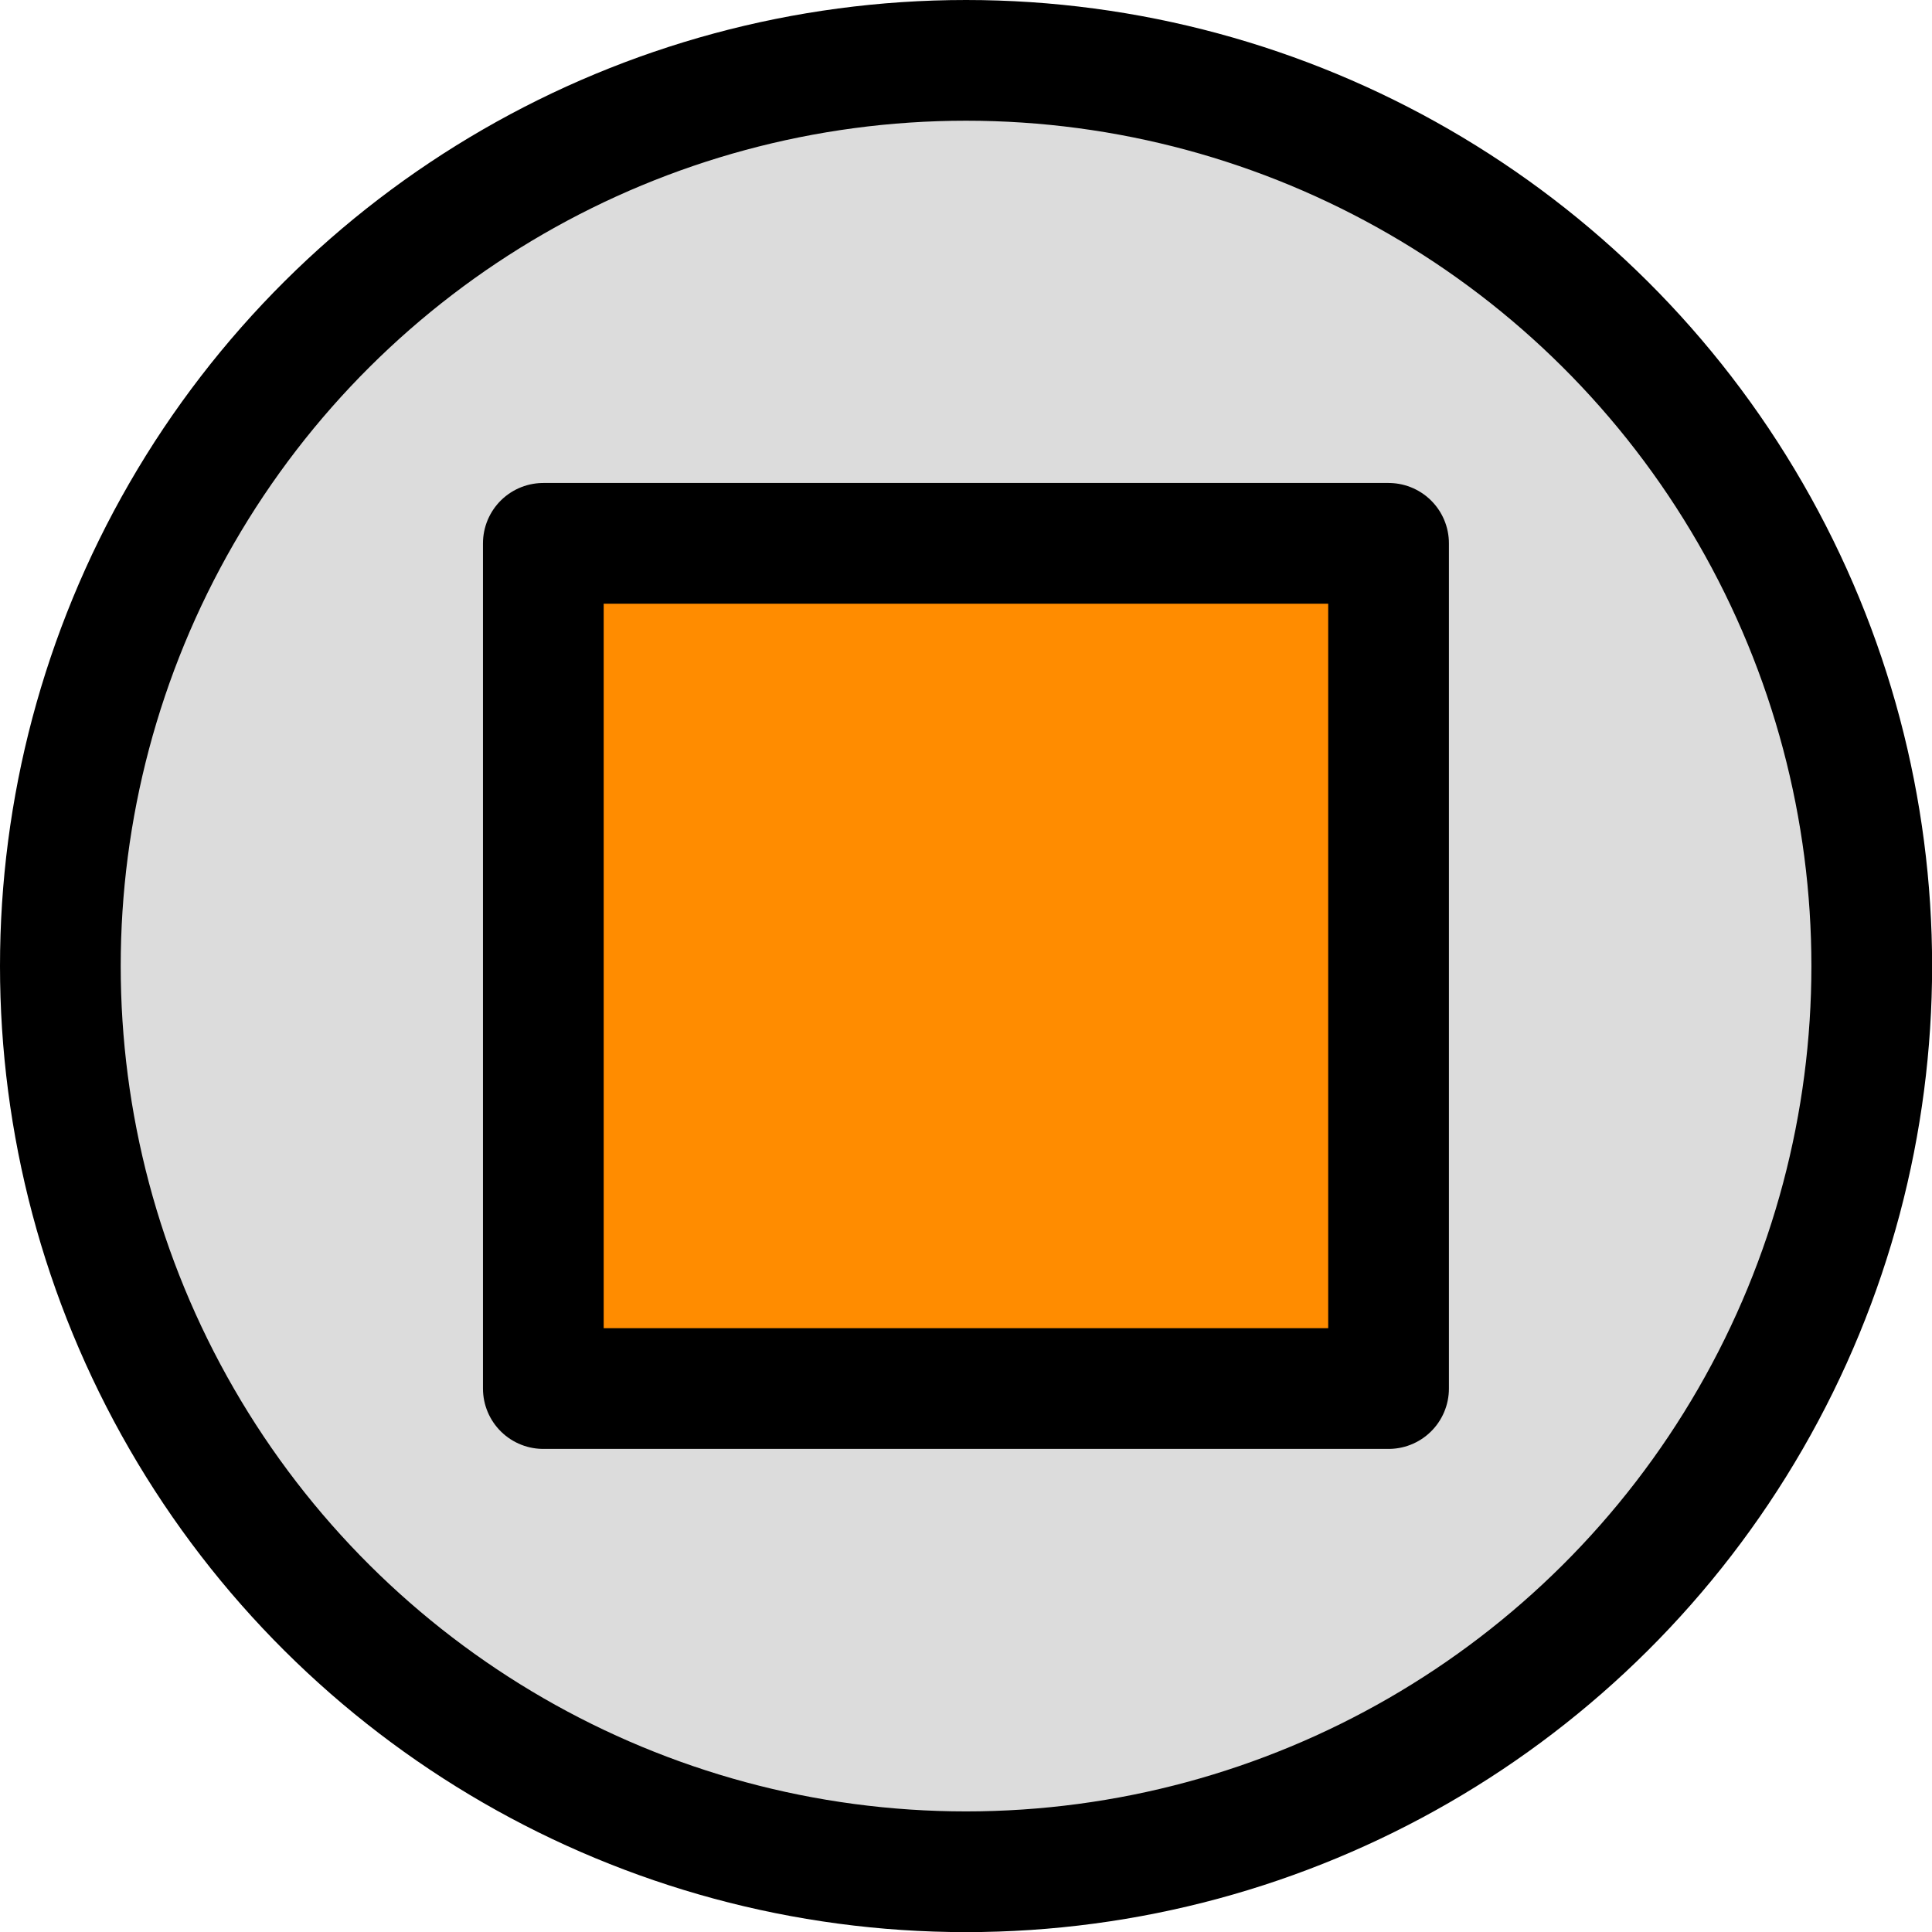 <?xml version="1.0" encoding="UTF-8" standalone="no"?>
<!-- Created with Inkscape (http://www.inkscape.org/) -->

<svg
   width="64"
   height="64"
   viewBox="0 0 16.933 16.933"
   version="1.1"
   id="svg5"
   inkscape:version="1.2.2 (b0a8486541, 2022-12-01)"
   sodipodi:docname="stop-chrono.svg"
   xmlns:inkscape="http://www.inkscape.org/namespaces/inkscape"
   xmlns:sodipodi="http://sodipodi.sourceforge.net/DTD/sodipodi-0.dtd"
   xmlns="http://www.w3.org/2000/svg"
   xmlns:svg="http://www.w3.org/2000/svg">
  <sodipodi:namedview
     id="namedview7"
     pagecolor="#ffffff"
     bordercolor="#000000"
     borderopacity="0.25"
     inkscape:showpageshadow="2"
     inkscape:pageopacity="0.0"
     inkscape:pagecheckerboard="0"
     inkscape:deskcolor="#d1d1d1"
     inkscape:document-units="px"
     showgrid="true"
     inkscape:zoom="12.71875"
     inkscape:cx="32.039312"
     inkscape:cy="32"
     inkscape:window-width="1920"
     inkscape:window-height="1023"
     inkscape:window-x="0"
     inkscape:window-y="0"
     inkscape:window-maximized="1"
     inkscape:current-layer="layer1">
    <inkscape:grid
       type="xygrid"
       id="grid362"
       originx="0"
       originy="0" />
  </sodipodi:namedview>
  <defs
     id="defs2" />
  <g
     inkscape:label="Calque 1"
     inkscape:groupmode="layer"
     id="layer1">
    <circle
       style="fill:#dcdcdc;fill-opacity:1;stroke:#000000;stroke-width:1.058;stroke-linecap:round;stroke-linejoin:round;stroke-dasharray:none;stroke-opacity:1"
       id="path2978"
       transform="rotate(-90)"
       cx="-8.467"
       cy="8.467"
       r="7.938" />
    <path
       style="fill:none;fill-opacity:1;stroke:#006400;stroke-width:0;stroke-linecap:round;stroke-linejoin:round;stroke-dasharray:none;stroke-opacity:1"
       id="path5074"
       sodipodi:type="arc"
       sodipodi:cx="1.5119222"
       sodipodi:cy="-6.8806653"
       sodipodi:rx="2.9104166"
       sodipodi:ry="2.9104166"
       sodipodi:start="3.1415927"
       sodipodi:end="5.8817596"
       sodipodi:arc-type="arc"
       d="M -1.398,-6.881 A 2.91,2.91 0 0 1 0.932,-9.733 2.91,2.91 0 0 1 4.191,-8.018"
       sodipodi:open="true"
       transform="scale(-1)" />
    <rect
       style="fill:#ff8c00;fill-opacity:1;stroke:#000000;stroke-width:1.058;stroke-linecap:round;stroke-linejoin:round;stroke-dasharray:none;stroke-opacity:1"
       id="rect4904"
       width="7.408"
       height="7.408"
       x="4.762"
       y="4.762" />
  </g>
</svg>
